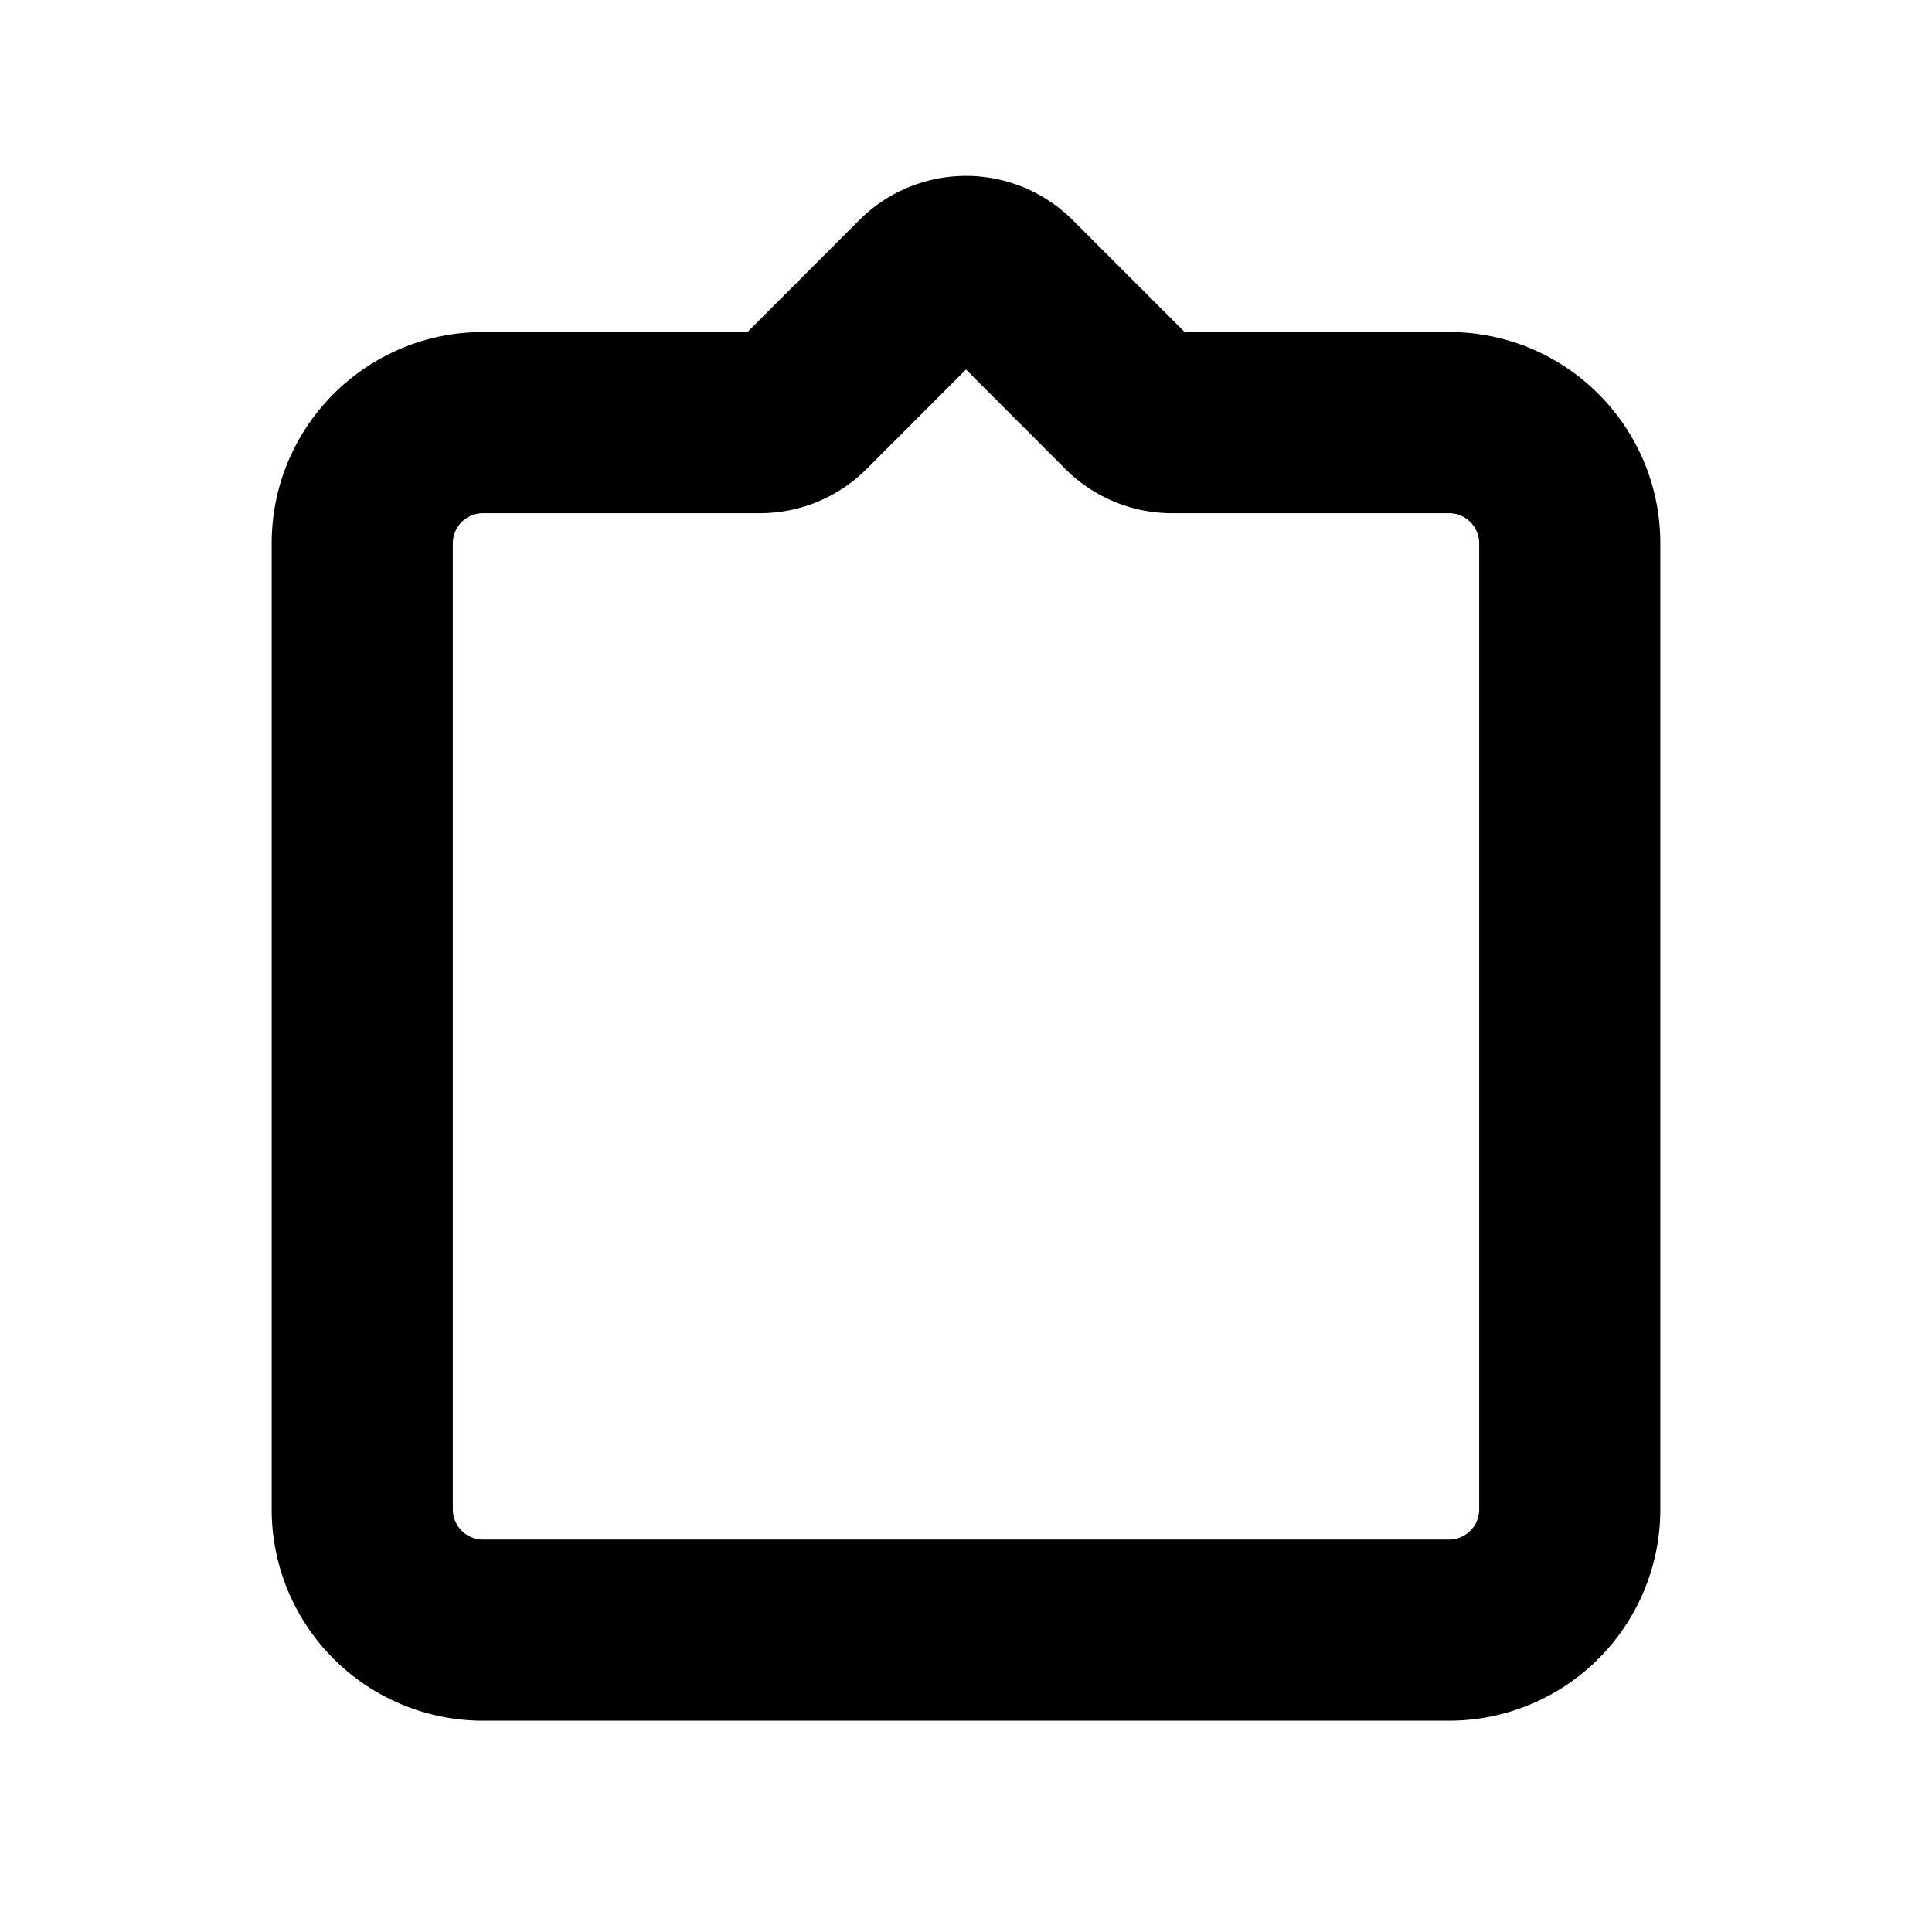 <svg xmlns="http://www.w3.org/2000/svg" xmlns:xlink="http://www.w3.org/1999/xlink" fill="currentcolor" viewBox="0 0 16 16"><path d="M8 3.06l-.823.824a1.25 1.25 0 0 1-.884.366H4a.25.25 0 0 0-.25.25v8c0 .138.112.25.25.25h8a.25.25 0 0 0 .25-.25v-8a.25.25 0 0 0-.25-.25H9.707a1.25 1.25 0 0 1-.884-.366L8 3.06zm-.884-1.237a1.25 1.25 0 0 1 1.768 0l.927.927H12c.966 0 1.75.783 1.75 1.75v8A1.75 1.75 0 0 1 12 14.25H4a1.75 1.75 0 0 1-1.75-1.75v-8c0-.967.784-1.75 1.75-1.75h2.19l.926-.927z"/></svg>